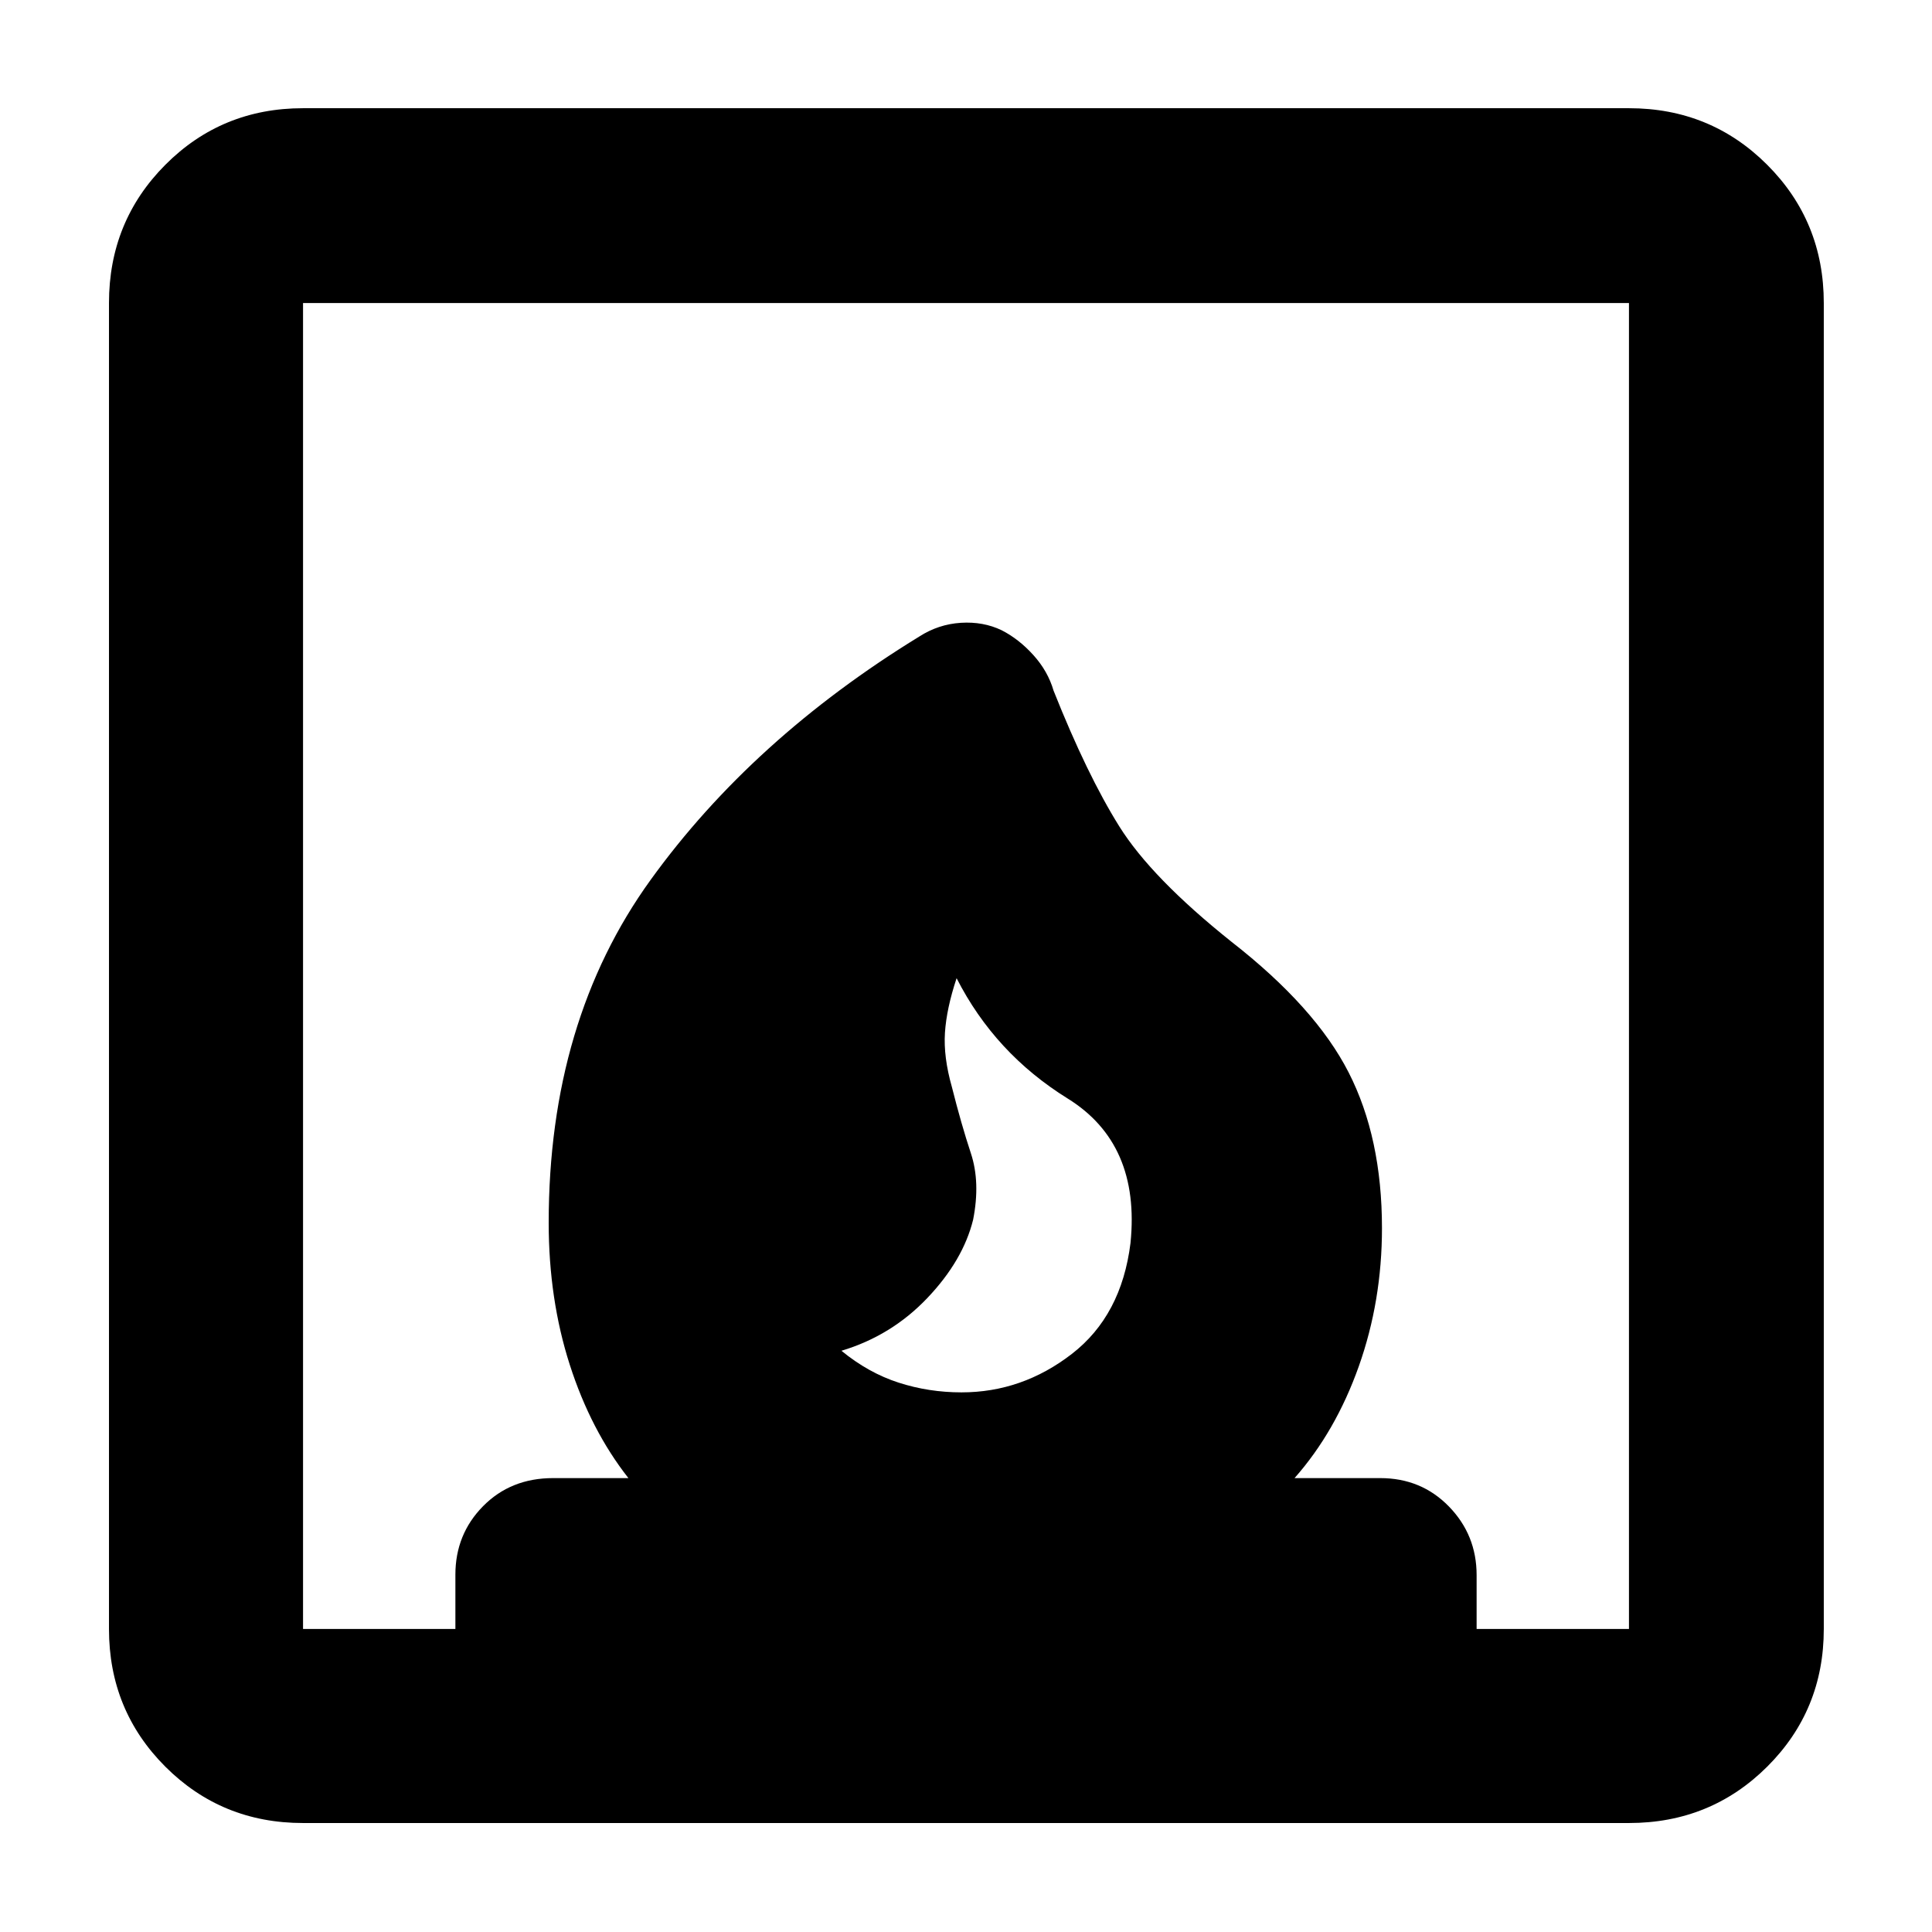 <svg xmlns="http://www.w3.org/2000/svg" height="40" viewBox="0 -960 960 960" width="40"><path d="M418.1-288.81q13.44 11 28.41 15.83 14.98 4.84 31.26 4.84 30.1 0 54.79-19.08 24.7-19.08 29.18-55.13 5-49.33-31.2-71.79-36.21-22.47-55.21-59.8-5 15.04-5.79 27.09t3.46 27.01q4.64 18.43 9.42 32.88 4.78 14.44 1.12 33.02-5 20.29-22.82 38.99-17.81 18.7-42.62 26.14ZM54.15-150.58v-658.84q0-40.57 28-68.69 28.01-28.12 68.43-28.12h658.84q40.57 0 68.69 28.12 28.12 28.12 28.12 68.69v658.84q0 40.42-28.12 68.43-28.12 28-68.69 28H150.58q-40.42 0-68.43-28-28-28.01-28-68.43Zm96.43 0h75.7v-26.98q0-20.06 13.75-34.02 13.76-13.96 34.8-13.96h37.42q-18.68-23.78-29.15-56.36-10.46-32.59-10.46-70.5 0-100.25 50.63-170.37 50.63-70.13 133.58-120.98 9.47-6.07 20.58-6.78 11.11-.7 20.25 3.68 8.57 4.37 15.78 12.34 7.22 7.98 10.05 17.69 16.63 41.82 32.65 67.44 16.01 25.61 55.75 57.34 41.68 32.52 58.23 64.96 16.55 32.43 16.55 77.34 0 36.17-11.5 68.62-11.51 32.44-31.94 55.58h42.59q20.39 0 34.14 14.13 13.74 14.13 13.74 34.09v26.74h75.7v-658.84H150.58v658.84Z"/></svg>
